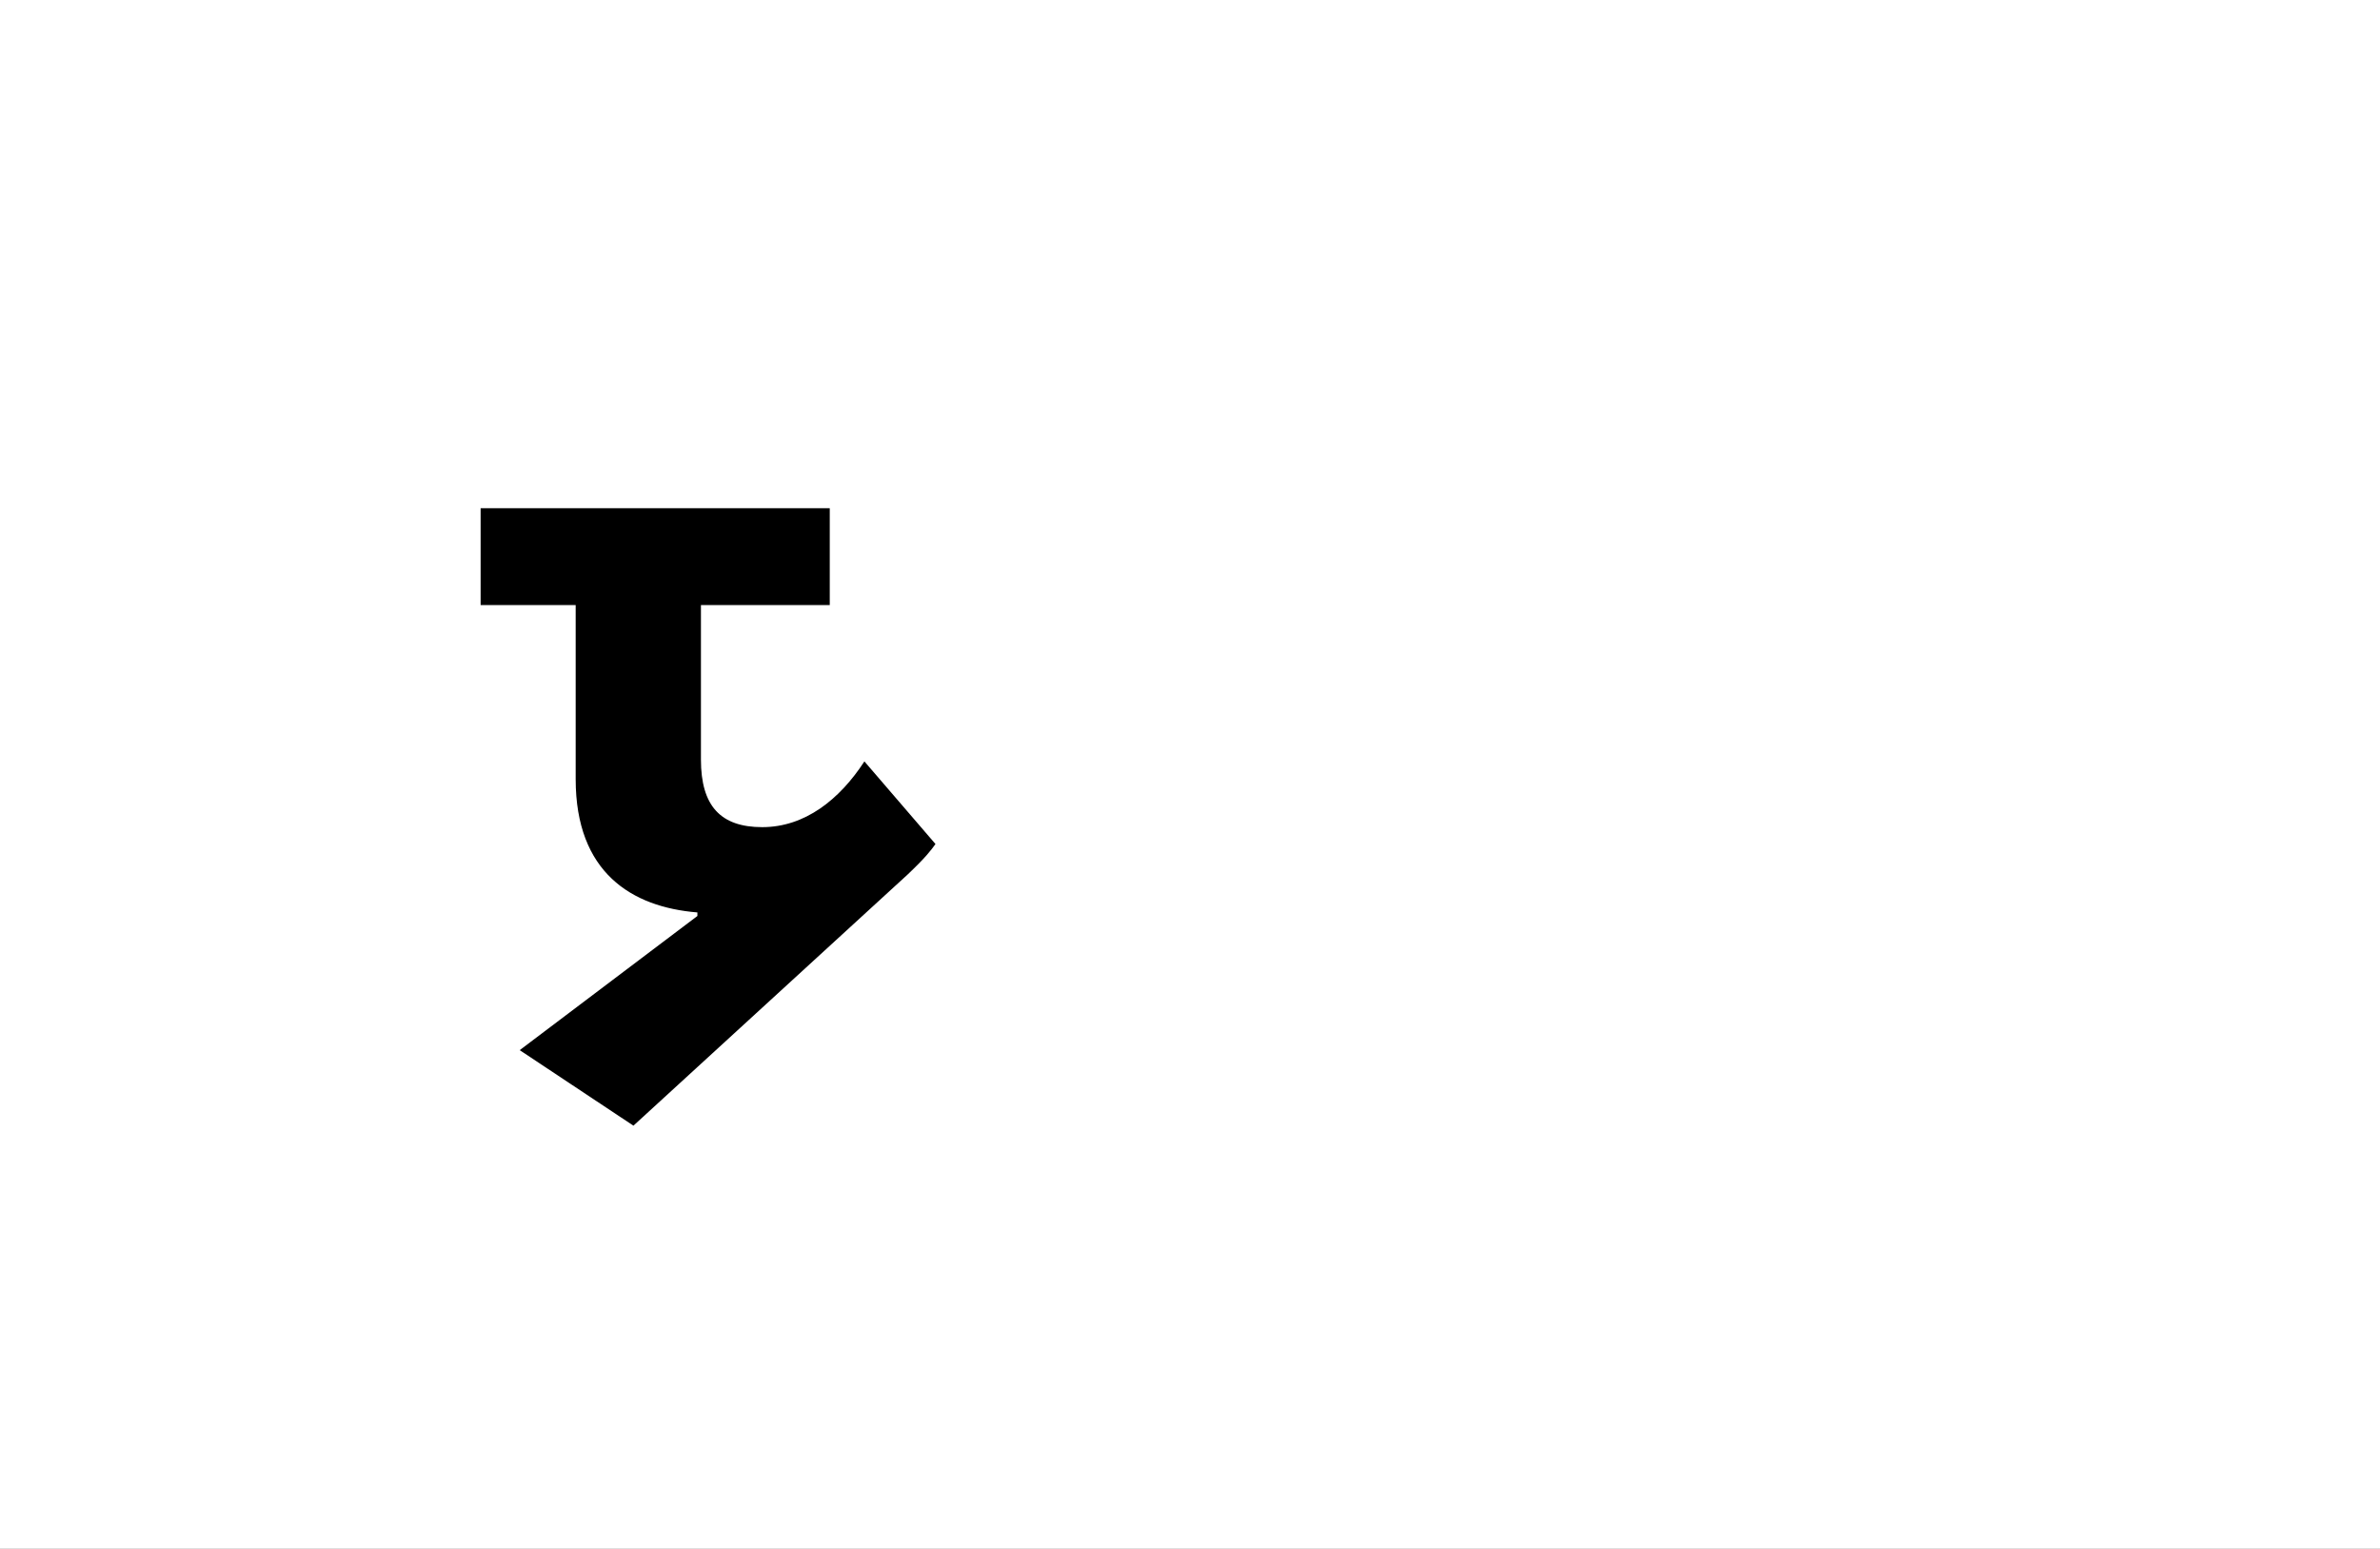 <?xml version="1.0" encoding="UTF-8"?>
<svg height="1743" version="1.1" width="2679" xmlns="http://www.w3.org/2000/svg" xmlns:xlink="http://www.w3.org/1999/xlink">
 <rect width="100%" height="100%" fill="#808080" stroke="none"/>
 <path d="M0,0 l2679,0 l0,1743 l-2679,0 Z M0,0" fill="rgb(255,255,255)" transform="matrix(1,0,0,-1,0,1743)"/>
 <path d="M451,259 c20,19,26,27,31,34 l-80,93 c-28,-43,-67,-74,-115,-74 c-47,0,-69,24,-69,76 l0,174 l145,0 l0,109 l-393,0 l0,-109 l107,0 l0,-196 c0,-105,63,-144,137,-150 l0,-4 l-200,-151 l128,-85 Z M451,259" fill="rgb(0,0,0)" transform="matrix(1,0,0,-1,571,1243)"/>
</svg>